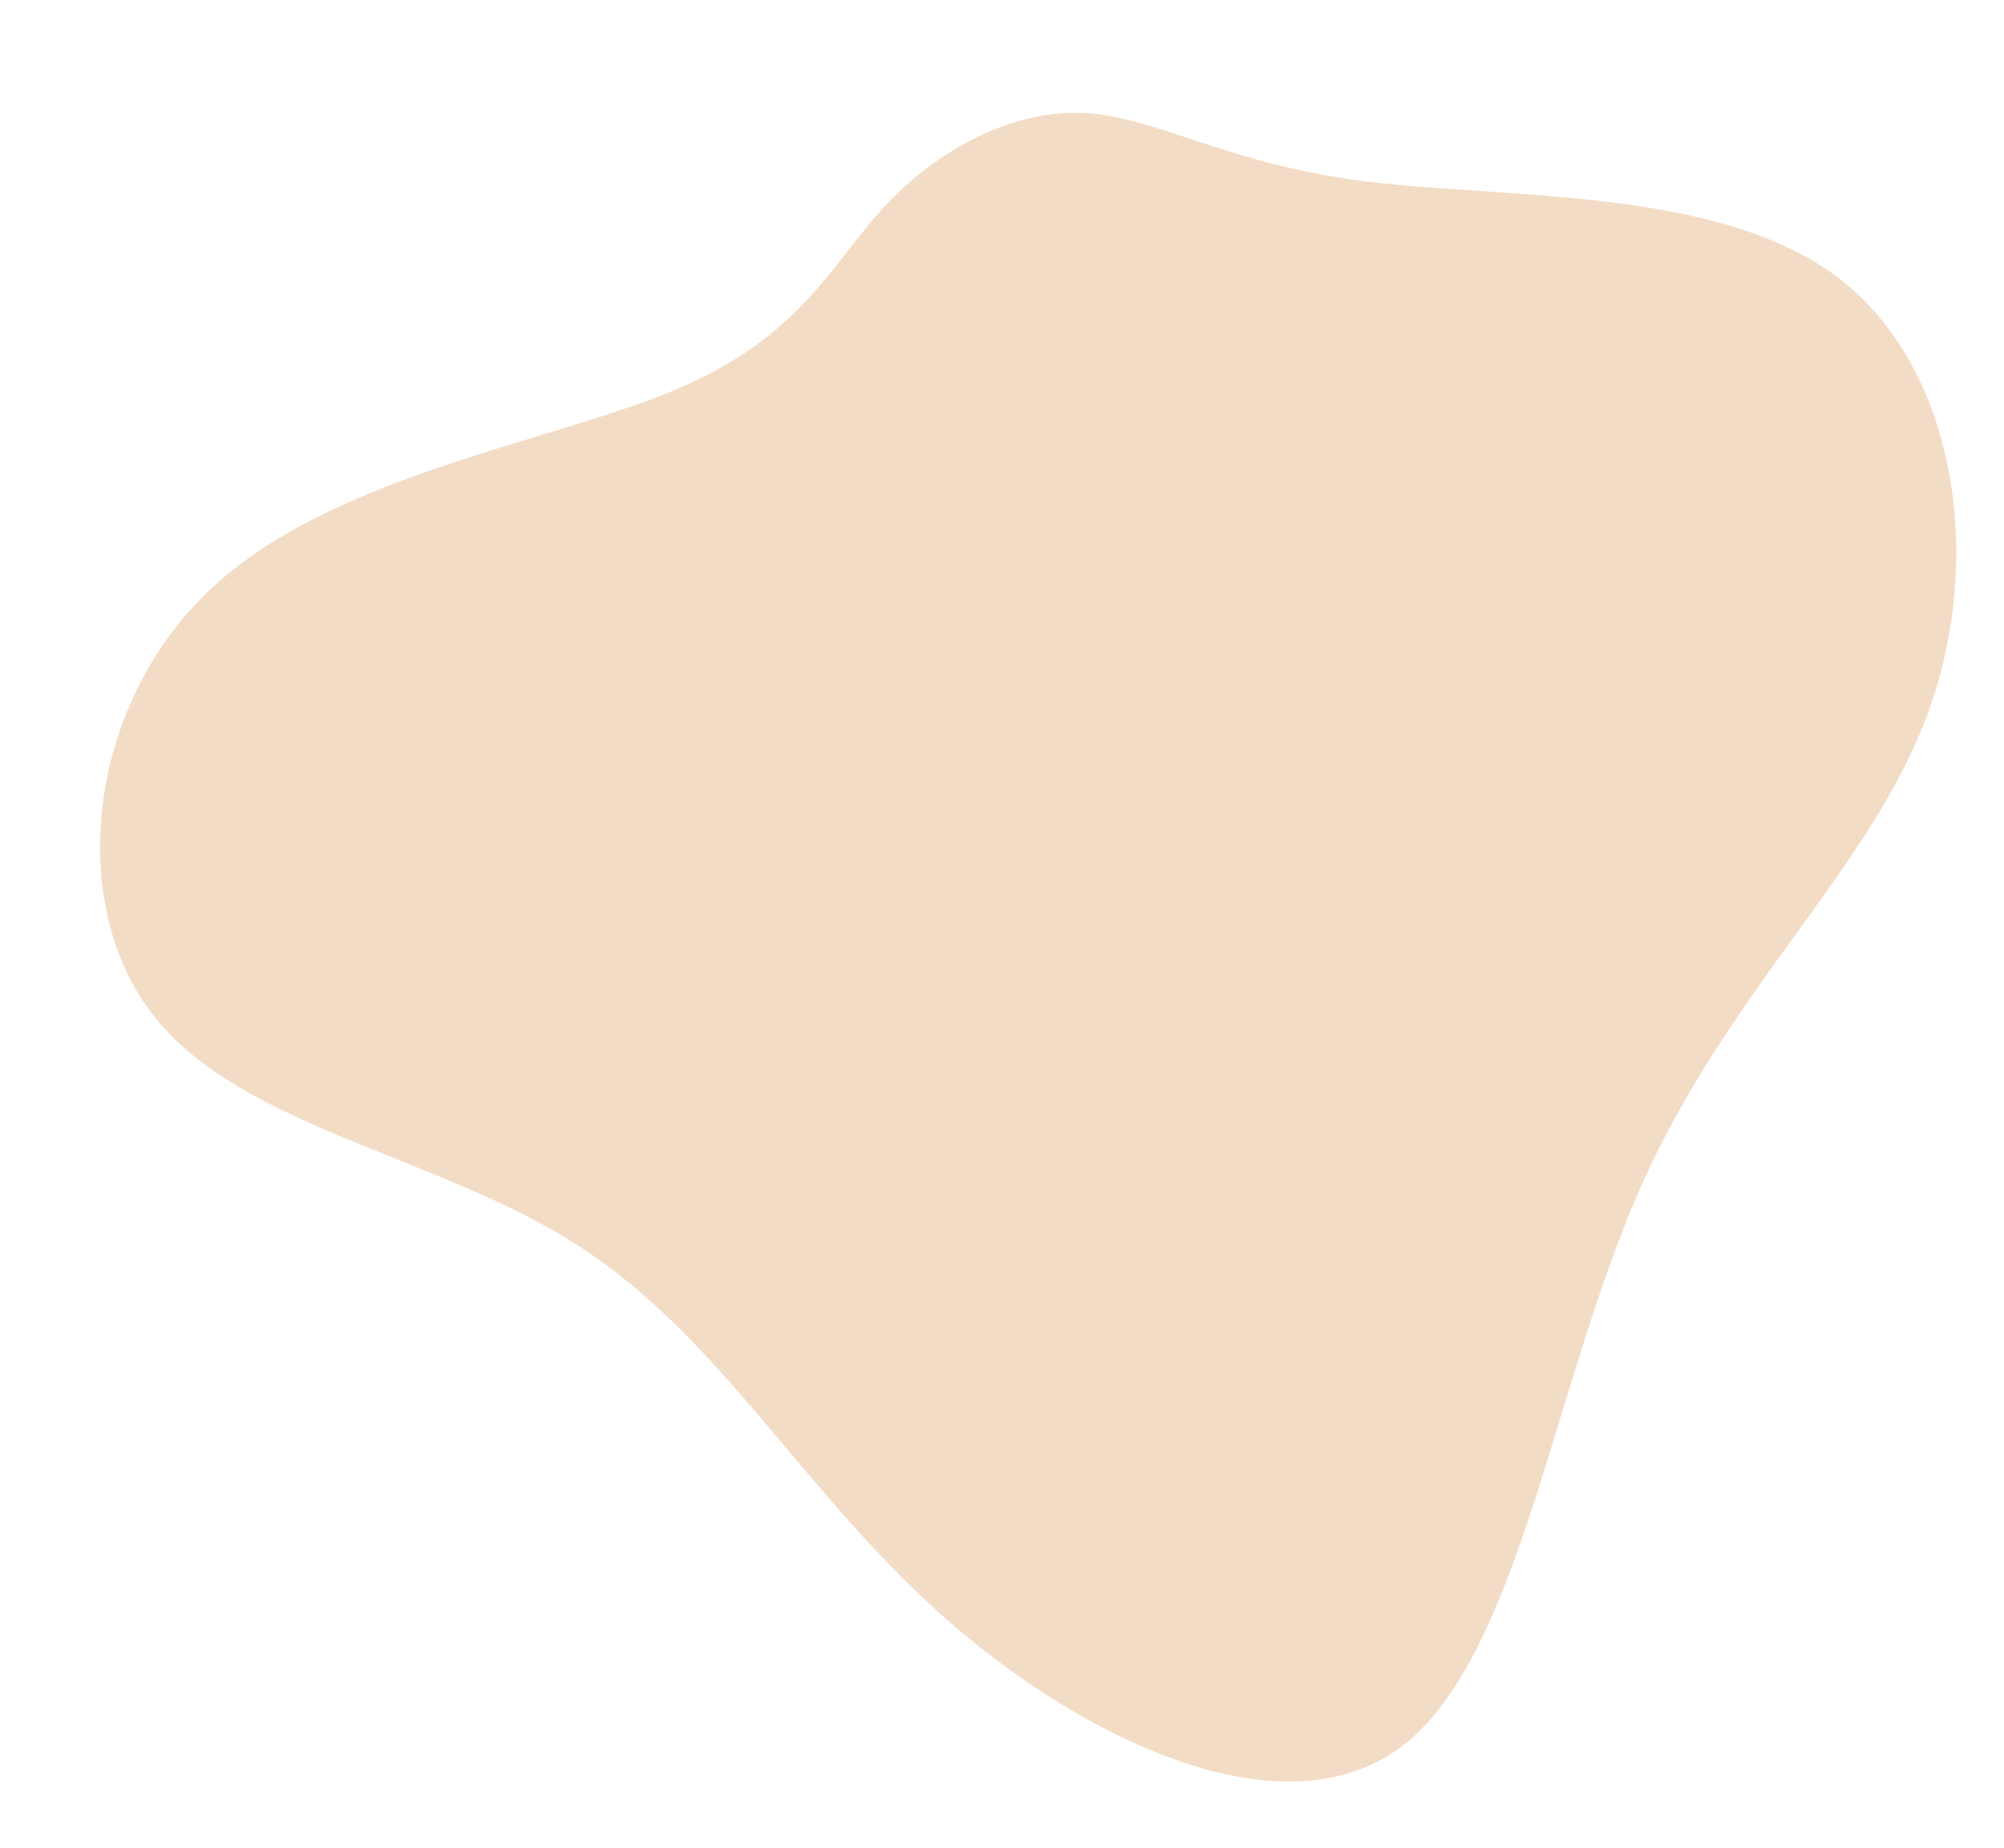 <svg width="411" height="379" viewBox="0 0 411 379" fill="none" xmlns="http://www.w3.org/2000/svg">
<path d="M119.063 255.739C90.154 236.899 49.476 231.311 31.42 208.163C13.421 185.101 18.026 144.634 42.926 121.057C67.758 97.472 112.887 90.777 138.543 79.901C164.258 69.111 170.588 53.993 181.393 42.352C192.276 30.642 207.558 22.48 222.35 23.158C237.133 23.914 251.417 33.588 280.096 37.194C308.843 40.809 351.985 38.355 376.602 56.656C401.141 75.026 407.097 114.063 395.469 146.006C383.918 177.879 354.726 202.57 336.711 242.927C318.619 283.353 311.714 339.366 287.797 357.867C263.872 376.445 223.012 357.442 194.037 331.975C165.062 306.509 147.981 274.502 119.063 255.739Z" fill="#E1A771" fill-opacity="0.4"/>
</svg>
